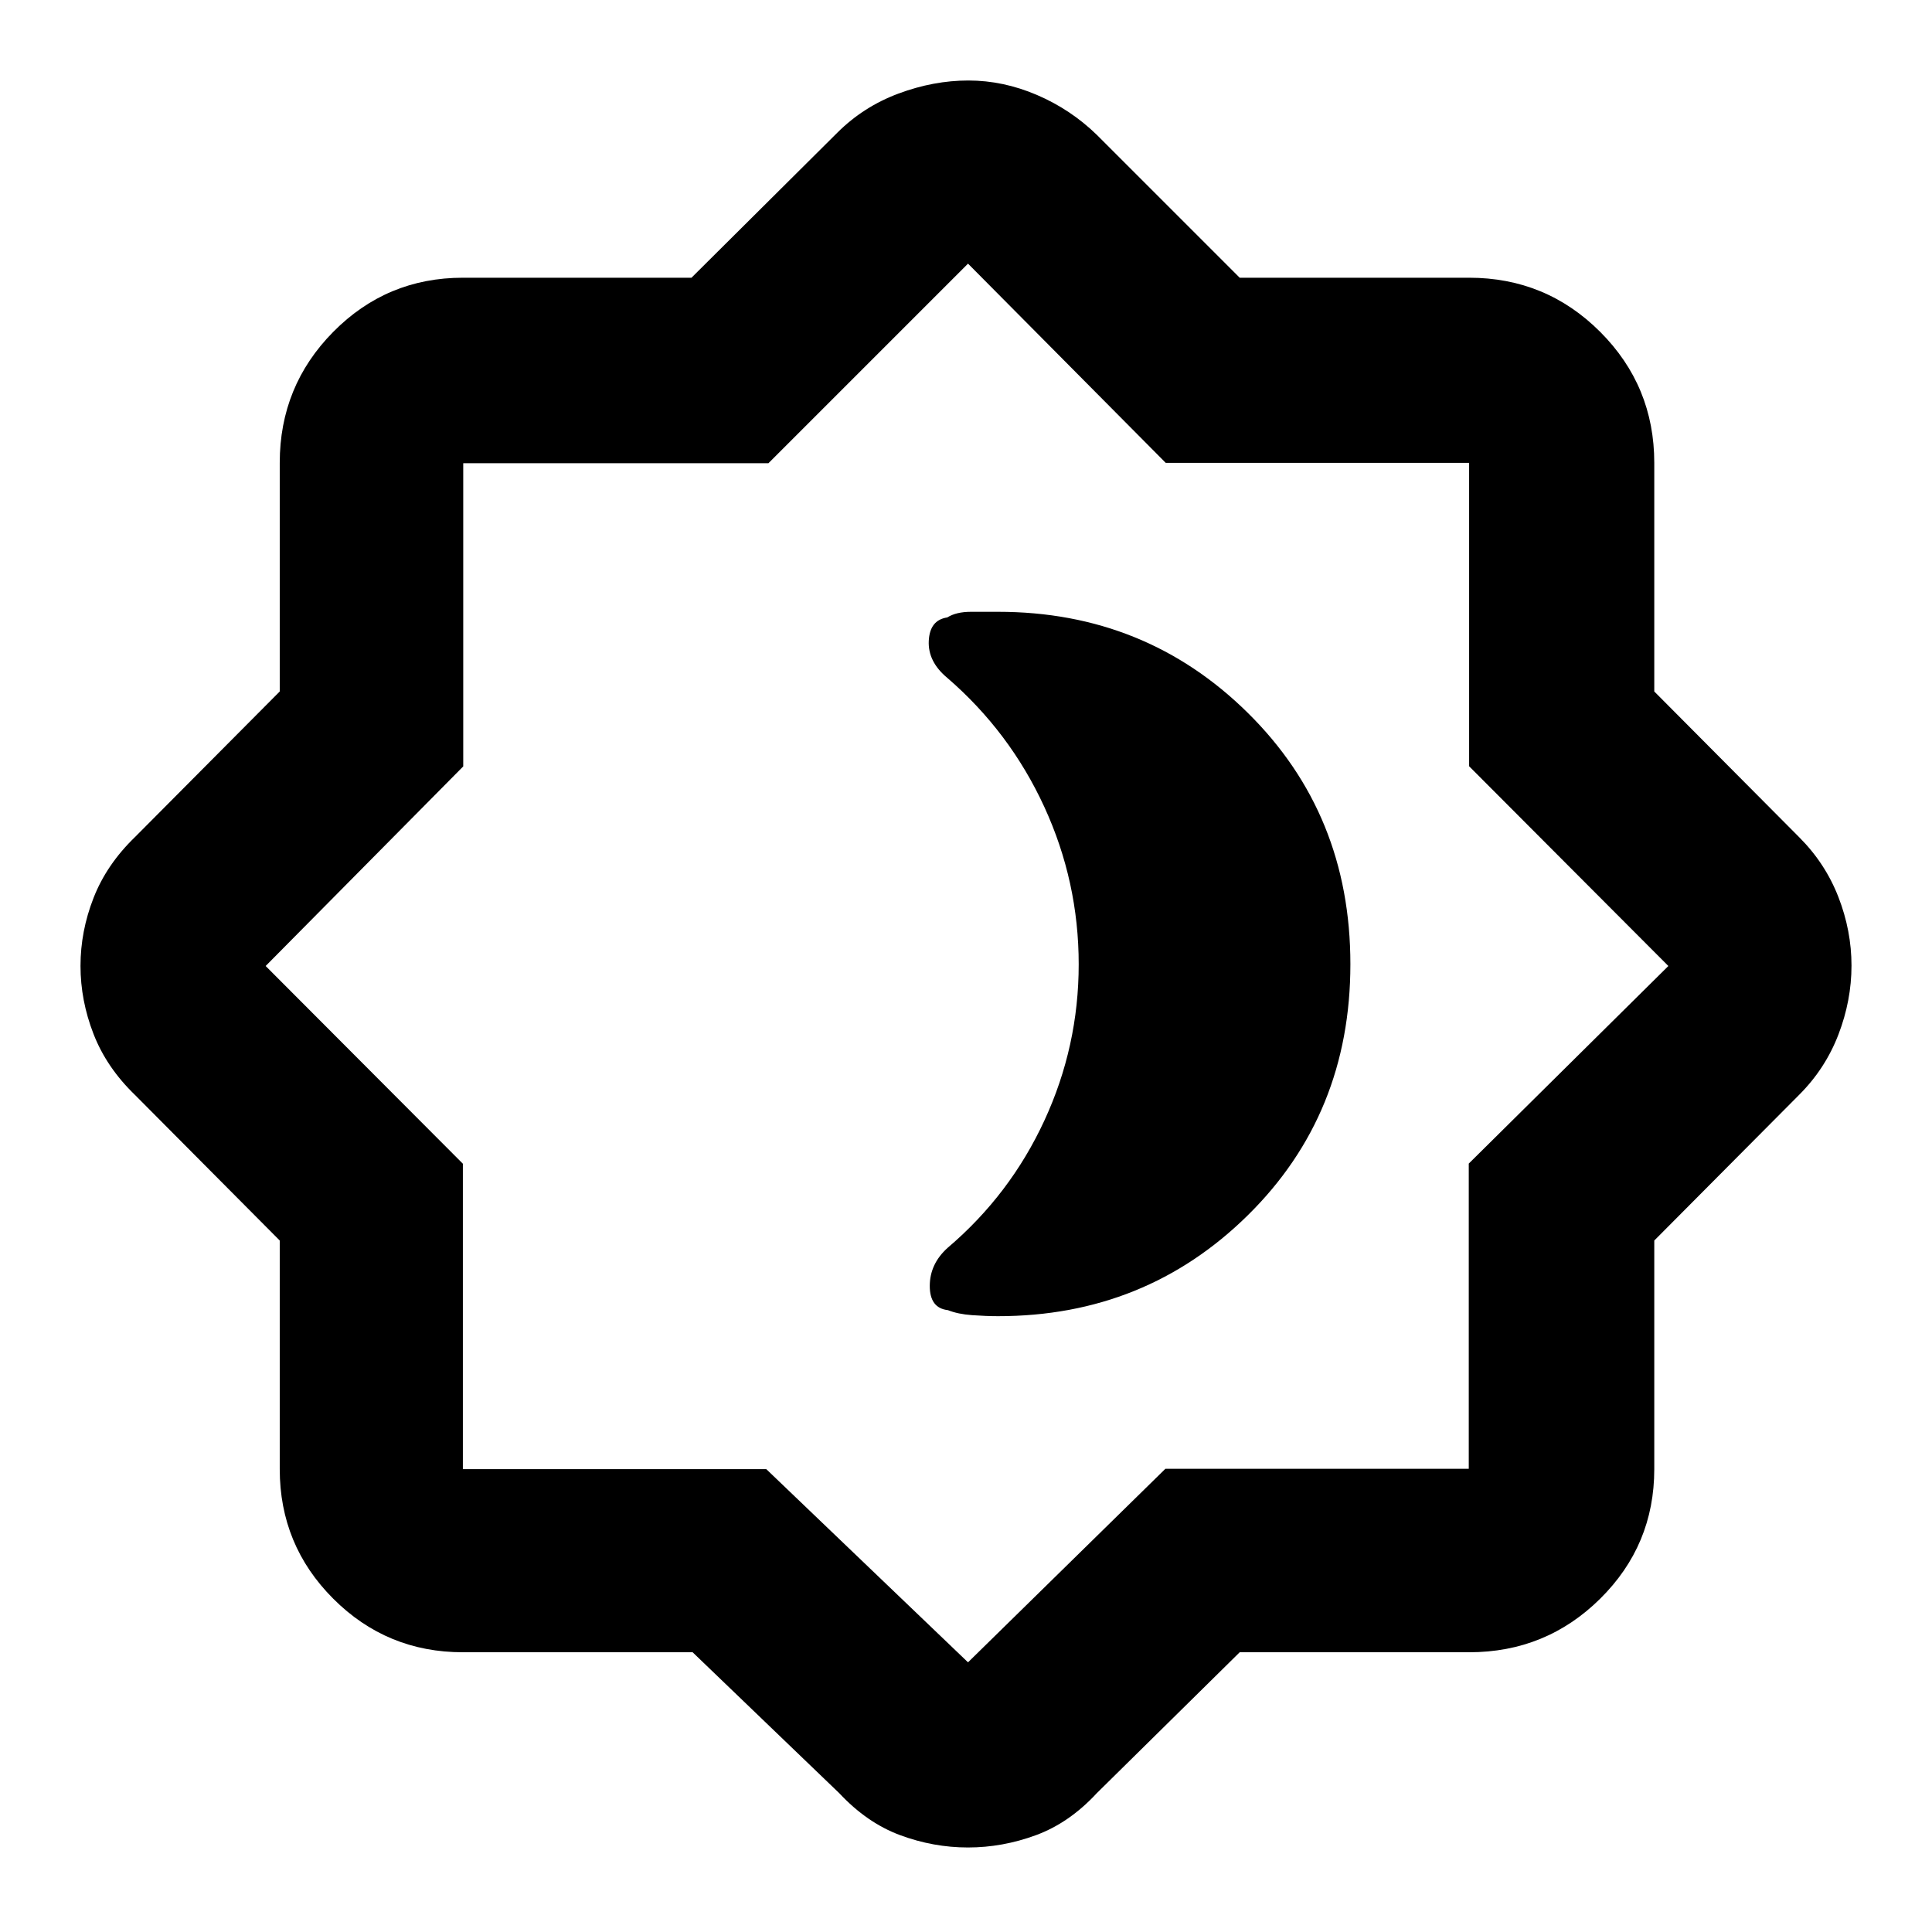 <svg xmlns="http://www.w3.org/2000/svg" height="48" viewBox="0 -960 960 960" width="48"><path d="M495.96-306q73.23 0 124.13-50.2Q671-406.4 671-480.92q0-74.51-50.91-124.8Q569.19-656 495.96-656H482.5q-7.35 0-11.8 2.8-8.7 1.28-9.2 11.64-.5 10.36 9.25 18.43 31.02 26.81 48.14 64.02Q536-521.9 536-480.84q0 40.73-17.04 77.6-17.04 36.88-48.04 63.24-8.92 8-8.92 19t9 12q5 2 12.06 2.5 7.06.5 12.9.5Zm-151.8 167H230q-37.8 0-64.4-26.6Q139-192.2 139-230v-113.59L67-416q-14.09-13.63-20.54-30.25Q40-462.86 40-480.04q0-17.19 6.46-33.74Q52.91-530.34 67-544l72-72.41V-730q0-38.21 26.6-65.11Q192.2-822 230-822h113.59L416-894q13-13 30.43-19.5t34.77-6.5q17.33 0 34.09 7.2 16.75 7.19 29.71 19.8l71 71h114q38.21 0 65.11 26.89Q822-768.21 822-730v113.59L894-544q13 13 19.5 29.75 6.5 16.74 6.5 34.06 0 17.33-6.5 34.26T894-416l-72 72.41V-230q0 37.8-26.89 64.4Q768.21-139 730-139H616l-71 70q-13.66 14.78-30.26 20.89Q498.14-42 480.97-42t-33.67-6.11Q430.8-54.22 417-69l-72.84-70Zm36.59-91L481-134l98.09-96.18h150.73v-151.64L829-480l-99-99.25V-730H579.25L481-829l-99.18 99.18H230.18v150.64L132-480l98 98.25V-230h150.75ZM481-481Z"/></svg>